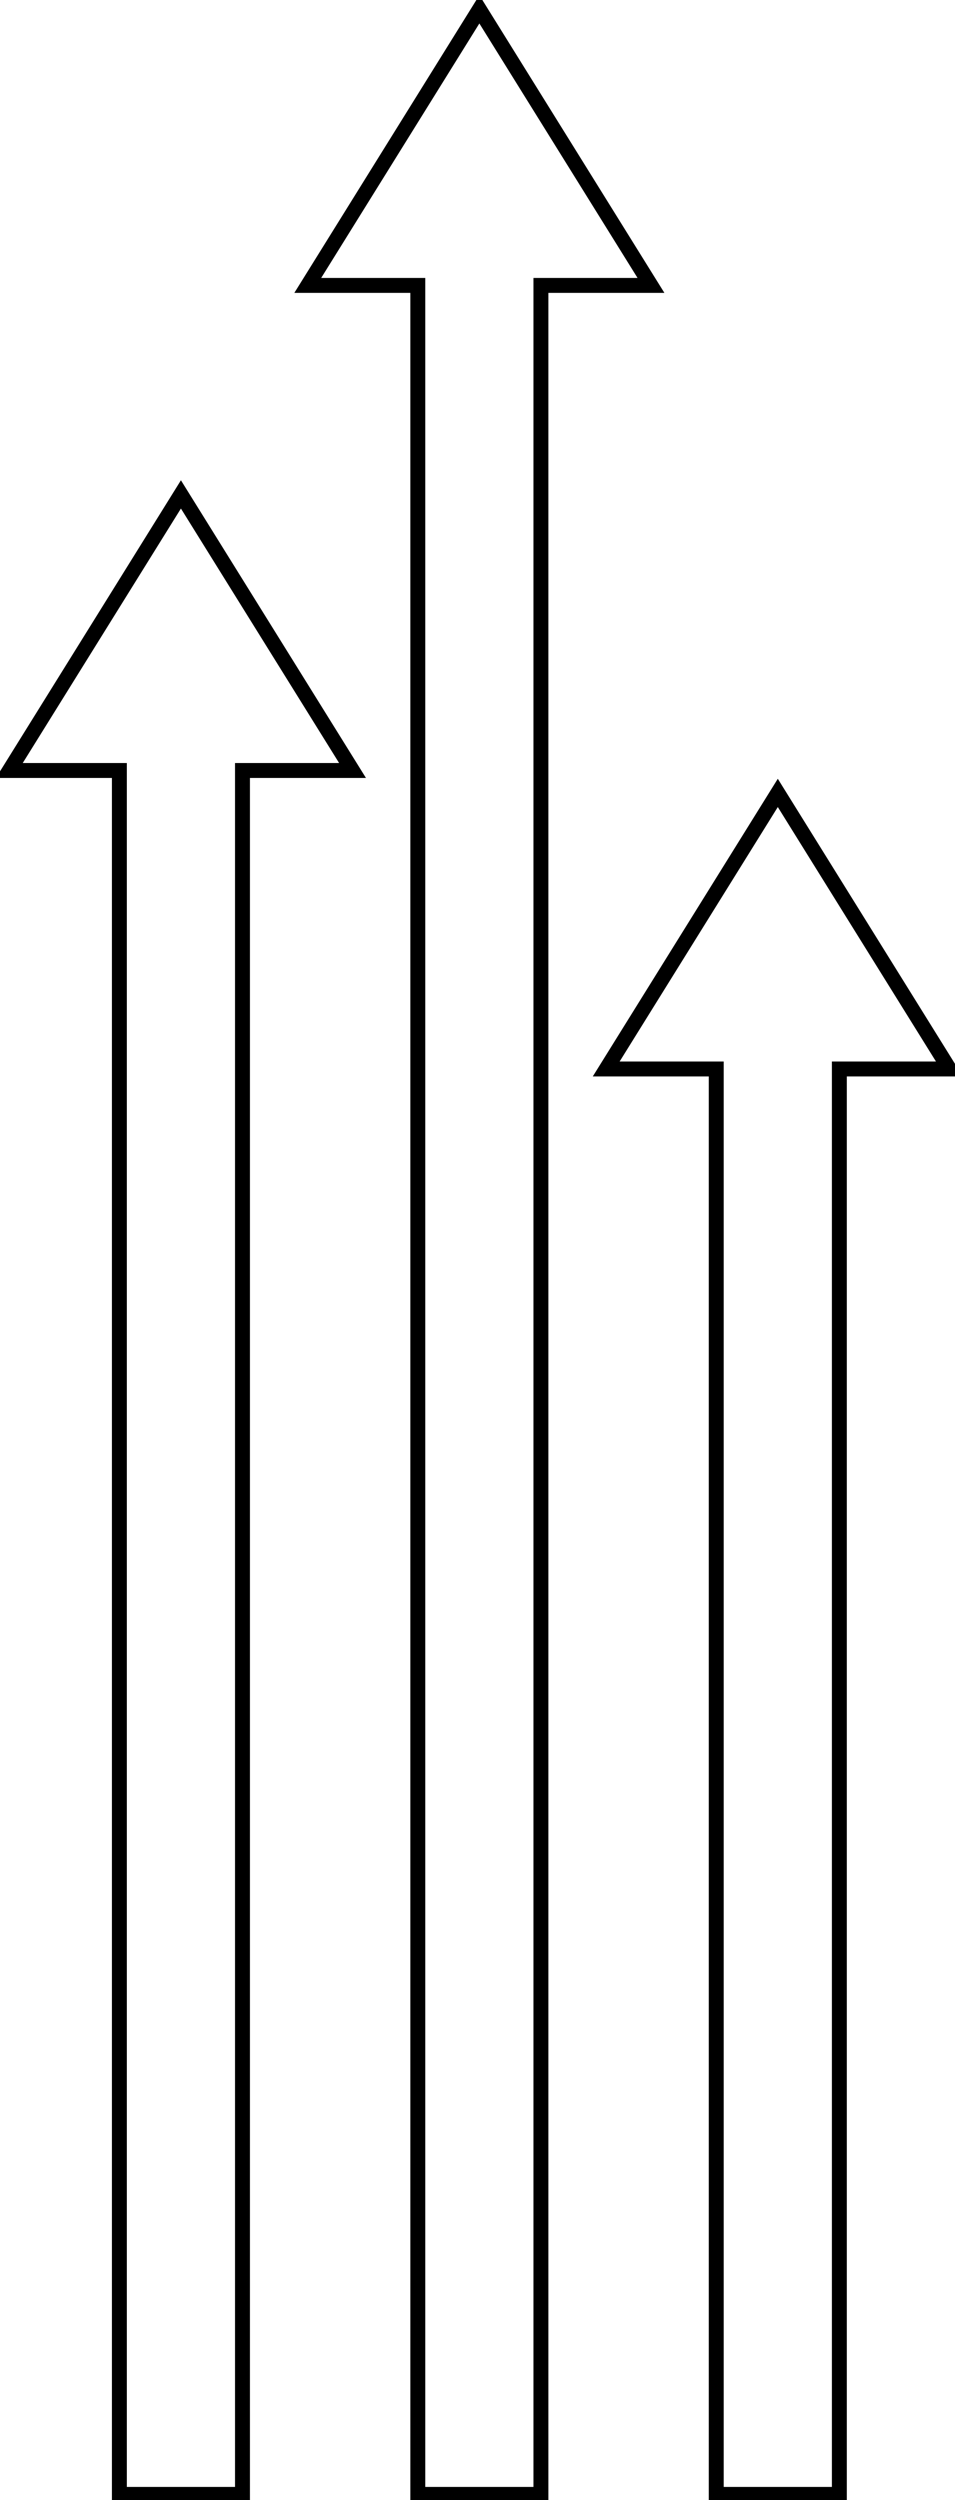 <?xml version="1.0" encoding="UTF-8"?>
<!-- Do not edit this file with editors other than draw.io -->
<!DOCTYPE svg PUBLIC "-//W3C//DTD SVG 1.1//EN" "http://www.w3.org/Graphics/SVG/1.1/DTD/svg11.dtd">
<svg xmlns="http://www.w3.org/2000/svg" xmlns:xlink="http://www.w3.org/1999/xlink" version="1.1" width="256px" height="670px" viewBox="-0.5 -0.5 256 670" content="&lt;mxfile host=&quot;app.diagrams.net&quot; modified=&quot;2024-05-20T09:17:42.342Z&quot; agent=&quot;Mozilla/5.0 (Windows NT 10.0; Win64; x64) AppleWebKit/537.36 (KHTML, like Gecko) Chrome/124.0.0.0 Safari/537.36&quot; etag=&quot;CKJM1PclgCcgfWIPuK35&quot; version=&quot;24.4.4&quot; type=&quot;device&quot;&gt;&#10;  &lt;diagram name=&quot;Page-1&quot; id=&quot;7L7bQPy7Orh-dVNJtNFc&quot;&gt;&#10;    &lt;mxGraphModel dx=&quot;1434&quot; dy=&quot;780&quot; grid=&quot;1&quot; gridSize=&quot;10&quot; guides=&quot;1&quot; tooltips=&quot;1&quot; connect=&quot;1&quot; arrows=&quot;1&quot; fold=&quot;1&quot; page=&quot;1&quot; pageScale=&quot;1&quot; pageWidth=&quot;827&quot; pageHeight=&quot;1169&quot; math=&quot;0&quot; shadow=&quot;0&quot;&gt;&#10;      &lt;root&gt;&#10;        &lt;mxCell id=&quot;0&quot; /&gt;&#10;        &lt;mxCell id=&quot;1&quot; parent=&quot;0&quot; /&gt;&#10;        &lt;mxCell id=&quot;Mh45NRI625TTCLHcJ6gw-1&quot; value=&quot;&quot; style=&quot;shape=flexArrow;endArrow=classic;html=1;rounded=0;strokeWidth=4;endSize=23.33;startSize=10;sourcePerimeterSpacing=0;endWidth=55;width=30;&quot; parent=&quot;1&quot; edge=&quot;1&quot;&gt;&#10;          &lt;mxGeometry width=&quot;50&quot; height=&quot;50&quot; relative=&quot;1&quot; as=&quot;geometry&quot;&gt;&#10;            &lt;mxPoint x=&quot;210&quot; y=&quot;760&quot; as=&quot;sourcePoint&quot; /&gt;&#10;            &lt;mxPoint x=&quot;210&quot; y=&quot;220&quot; as=&quot;targetPoint&quot; /&gt;&#10;          &lt;/mxGeometry&gt;&#10;        &lt;/mxCell&gt;&#10;        &lt;mxCell id=&quot;Mh45NRI625TTCLHcJ6gw-2&quot; value=&quot;&quot; style=&quot;shape=flexArrow;endArrow=classic;html=1;rounded=0;strokeWidth=4;endSize=23.33;startSize=10;sourcePerimeterSpacing=0;endWidth=55;width=30;&quot; parent=&quot;1&quot; edge=&quot;1&quot;&gt;&#10;          &lt;mxGeometry width=&quot;50&quot; height=&quot;50&quot; relative=&quot;1&quot; as=&quot;geometry&quot;&gt;&#10;            &lt;mxPoint x=&quot;370&quot; y=&quot;760&quot; as=&quot;sourcePoint&quot; /&gt;&#10;            &lt;mxPoint x=&quot;370&quot; y=&quot;300&quot; as=&quot;targetPoint&quot; /&gt;&#10;          &lt;/mxGeometry&gt;&#10;        &lt;/mxCell&gt;&#10;        &lt;mxCell id=&quot;Mh45NRI625TTCLHcJ6gw-3&quot; value=&quot;&quot; style=&quot;shape=flexArrow;endArrow=classic;html=1;rounded=0;strokeWidth=4;endSize=23.33;startSize=10;sourcePerimeterSpacing=0;endWidth=55;width=30;&quot; parent=&quot;1&quot; edge=&quot;1&quot;&gt;&#10;          &lt;mxGeometry width=&quot;50&quot; height=&quot;50&quot; relative=&quot;1&quot; as=&quot;geometry&quot;&gt;&#10;            &lt;mxPoint x=&quot;290&quot; y=&quot;760&quot; as=&quot;sourcePoint&quot; /&gt;&#10;            &lt;mxPoint x=&quot;290&quot; y=&quot;90&quot; as=&quot;targetPoint&quot; /&gt;&#10;          &lt;/mxGeometry&gt;&#10;        &lt;/mxCell&gt;&#10;      &lt;/root&gt;&#10;    &lt;/mxGraphModel&gt;&#10;  &lt;/diagram&gt;&#10;&lt;/mxfile&gt;&#10;"><defs/><g><g><path d="M 64.5 668 L 31.5 668 L 31.5 205.99 L 2 205.99 L 48 132 L 94 205.99 L 64.5 205.99 Z" fill="none" stroke="rgb(0, 0, 0)" stroke-width="4" stroke-miterlimit="10" pointer-events="all"/></g><g><path d="M 224.5 668 L 191.5 668 L 191.5 285.99 L 162 285.99 L 208 212 L 254 285.99 L 224.5 285.99 Z" fill="none" stroke="rgb(0, 0, 0)" stroke-width="4" stroke-miterlimit="10" pointer-events="all"/></g><g><path d="M 144.5 668 L 111.5 668 L 111.5 75.99 L 82 75.99 L 128 2 L 174 75.99 L 144.5 75.99 Z" fill="none" stroke="rgb(0, 0, 0)" stroke-width="4" stroke-miterlimit="10" pointer-events="all"/></g></g></svg>